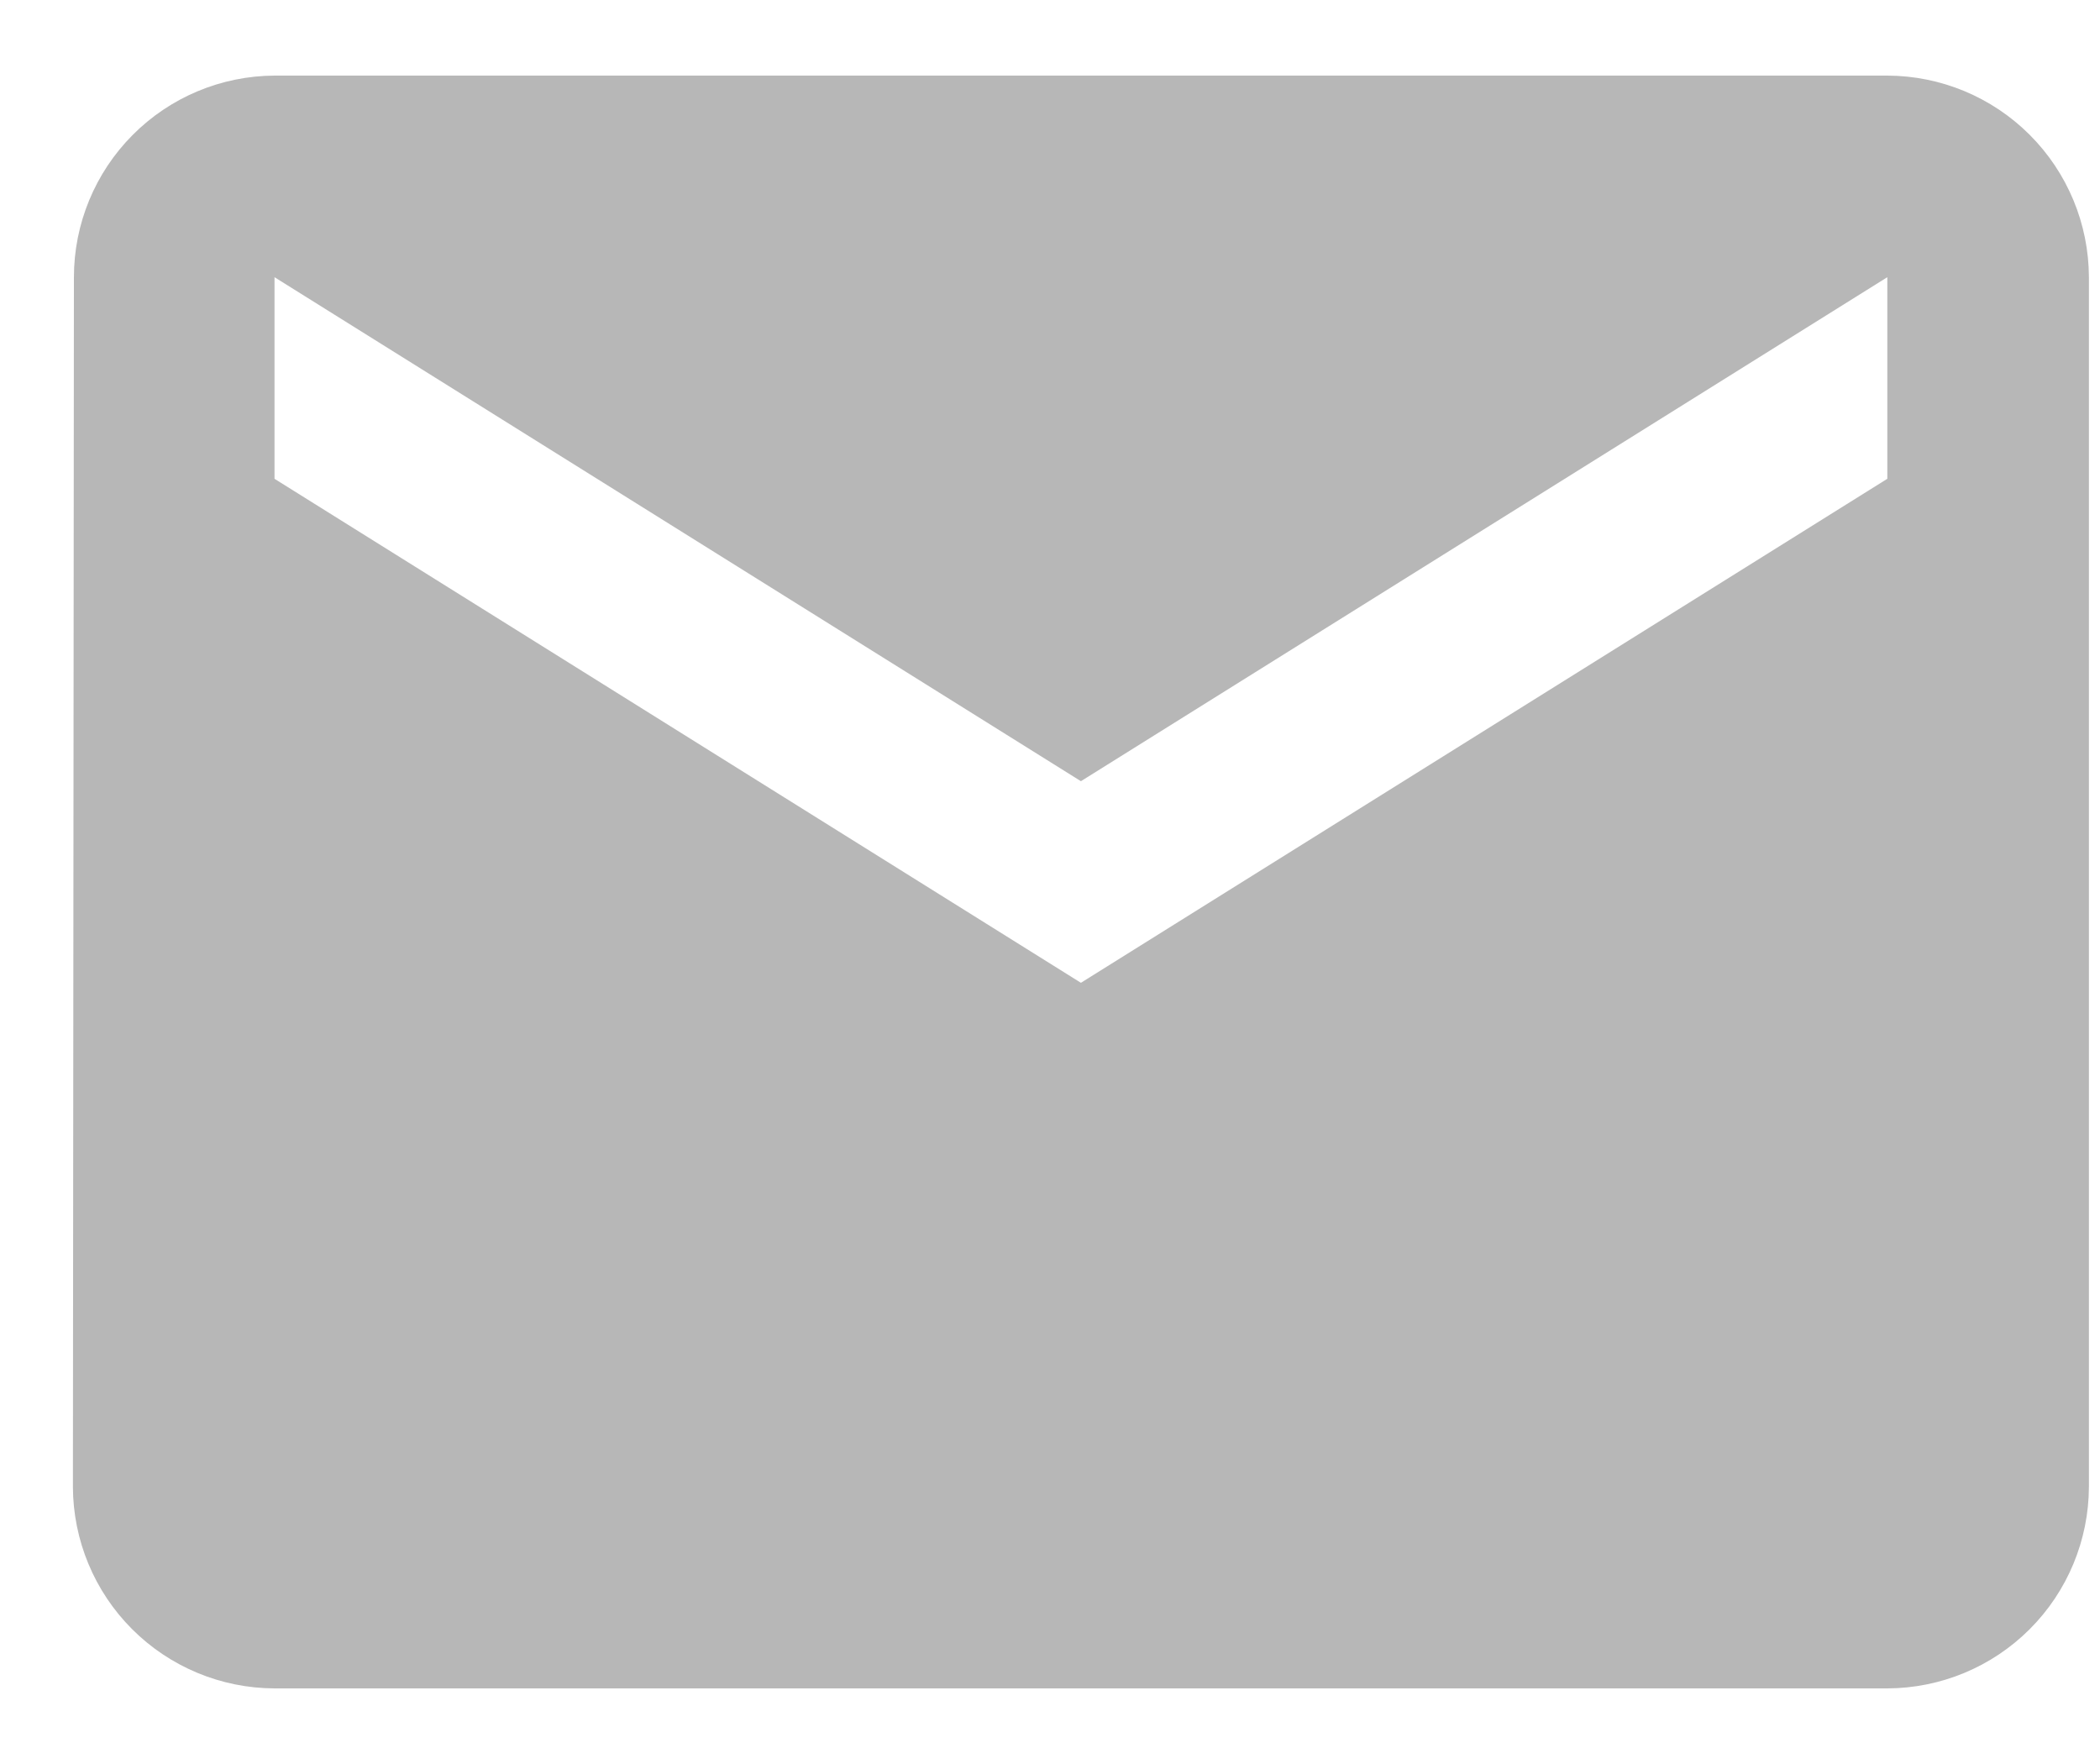 <svg width="25" height="21" viewBox="0 0 25 21" fill="none" xmlns="http://www.w3.org/2000/svg">
<path d="M22.468 0.9H3.268C2.634 0.903 2.026 1.157 1.579 1.607C1.131 2.057 0.88 2.666 0.88 3.3L0.868 17.7C0.87 18.336 1.123 18.945 1.573 19.395C2.023 19.845 2.632 20.098 3.268 20.1H22.468C23.104 20.098 23.713 19.845 24.163 19.395C24.613 18.945 24.866 18.336 24.868 17.7V3.3C24.866 2.664 24.613 2.055 24.163 1.605C23.713 1.155 23.104 0.902 22.468 0.9ZM22.468 5.7L12.868 11.7L3.268 5.7V3.3L12.868 9.3L22.468 3.3V5.7Z" fill="#B7B7B7"/>
</svg>
